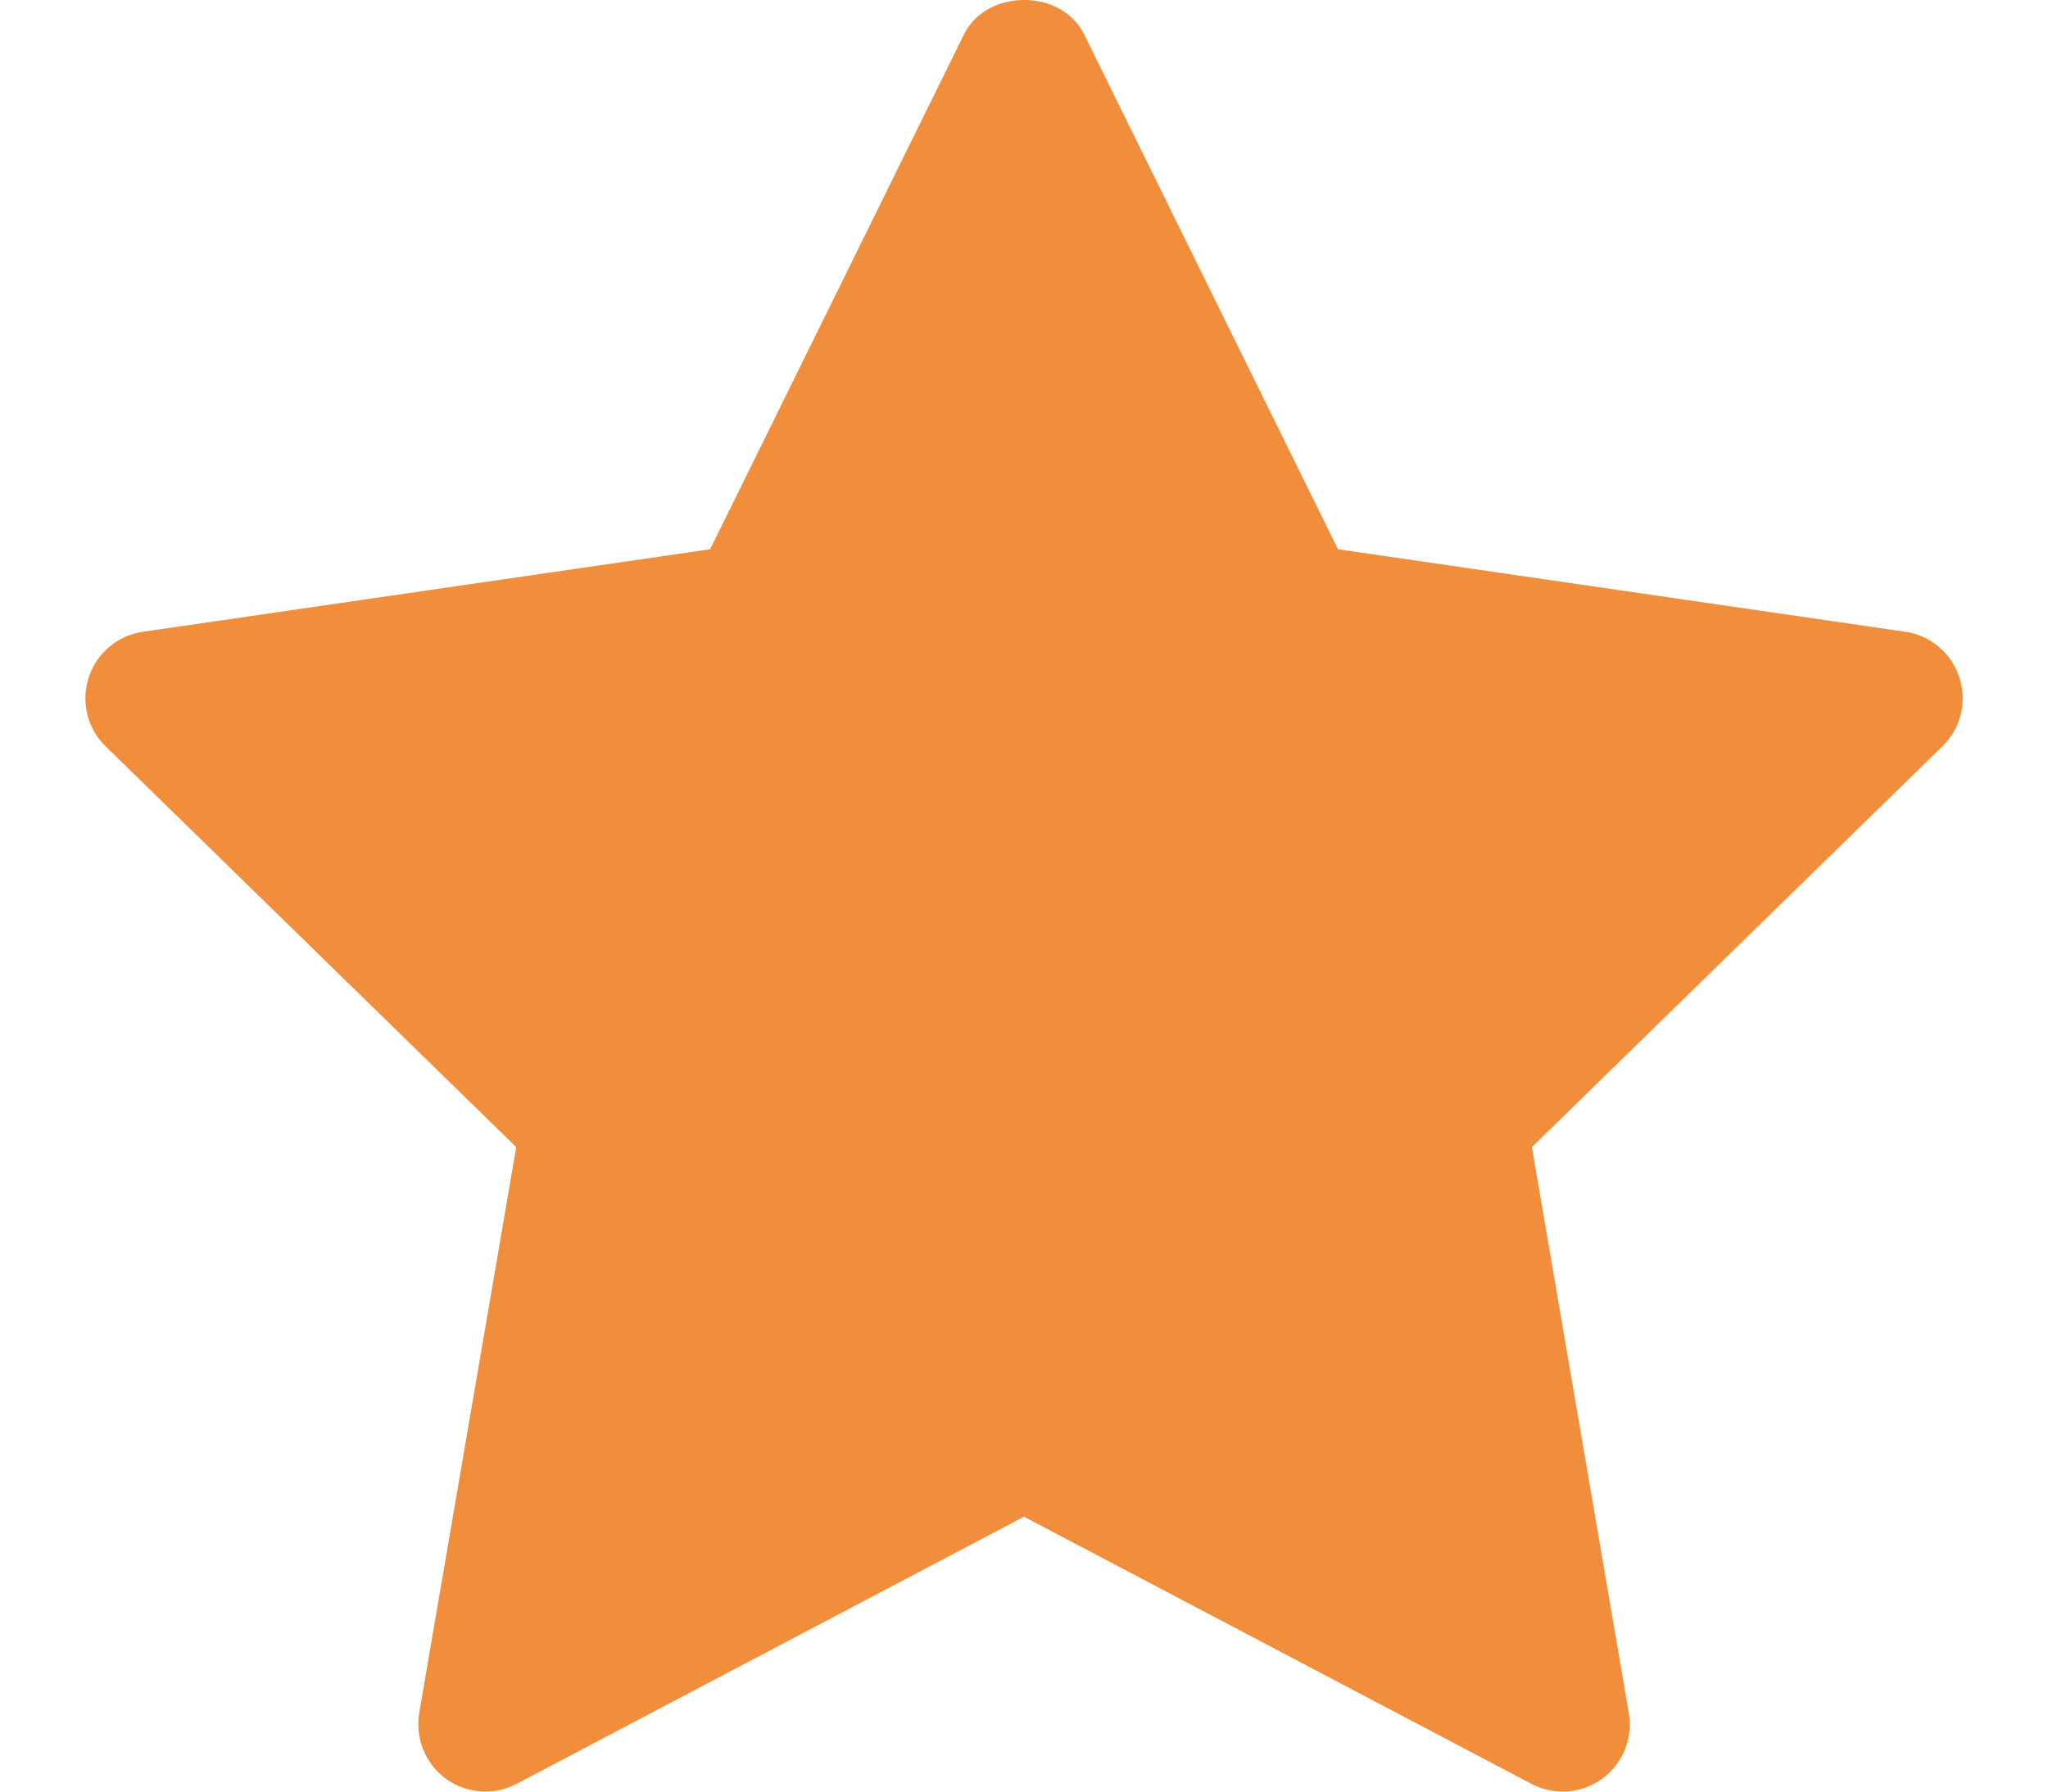 <svg width="16" height="14" viewBox="0 0 16 14" fill="none" xmlns="http://www.w3.org/2000/svg">
<path d="M15.308 5.295C15.247 5.105 15.083 4.966 14.886 4.937L10.453 4.292L8.47 0.269C8.294 -0.09 7.707 -0.09 7.531 0.269L5.548 4.292L1.115 4.937C0.918 4.966 0.754 5.105 0.693 5.294C0.631 5.485 0.682 5.693 0.825 5.832L4.033 8.964L3.275 13.386C3.242 13.583 3.323 13.782 3.484 13.9C3.646 14.017 3.859 14.033 4.035 13.94L8 11.852L11.965 13.94C12.141 14.032 12.355 14.017 12.517 13.9C12.678 13.782 12.759 13.583 12.725 13.386L11.968 8.964L15.175 5.832C15.318 5.693 15.37 5.485 15.308 5.295L15.308 5.295Z" fill="#F18E3B"/>
</svg>
